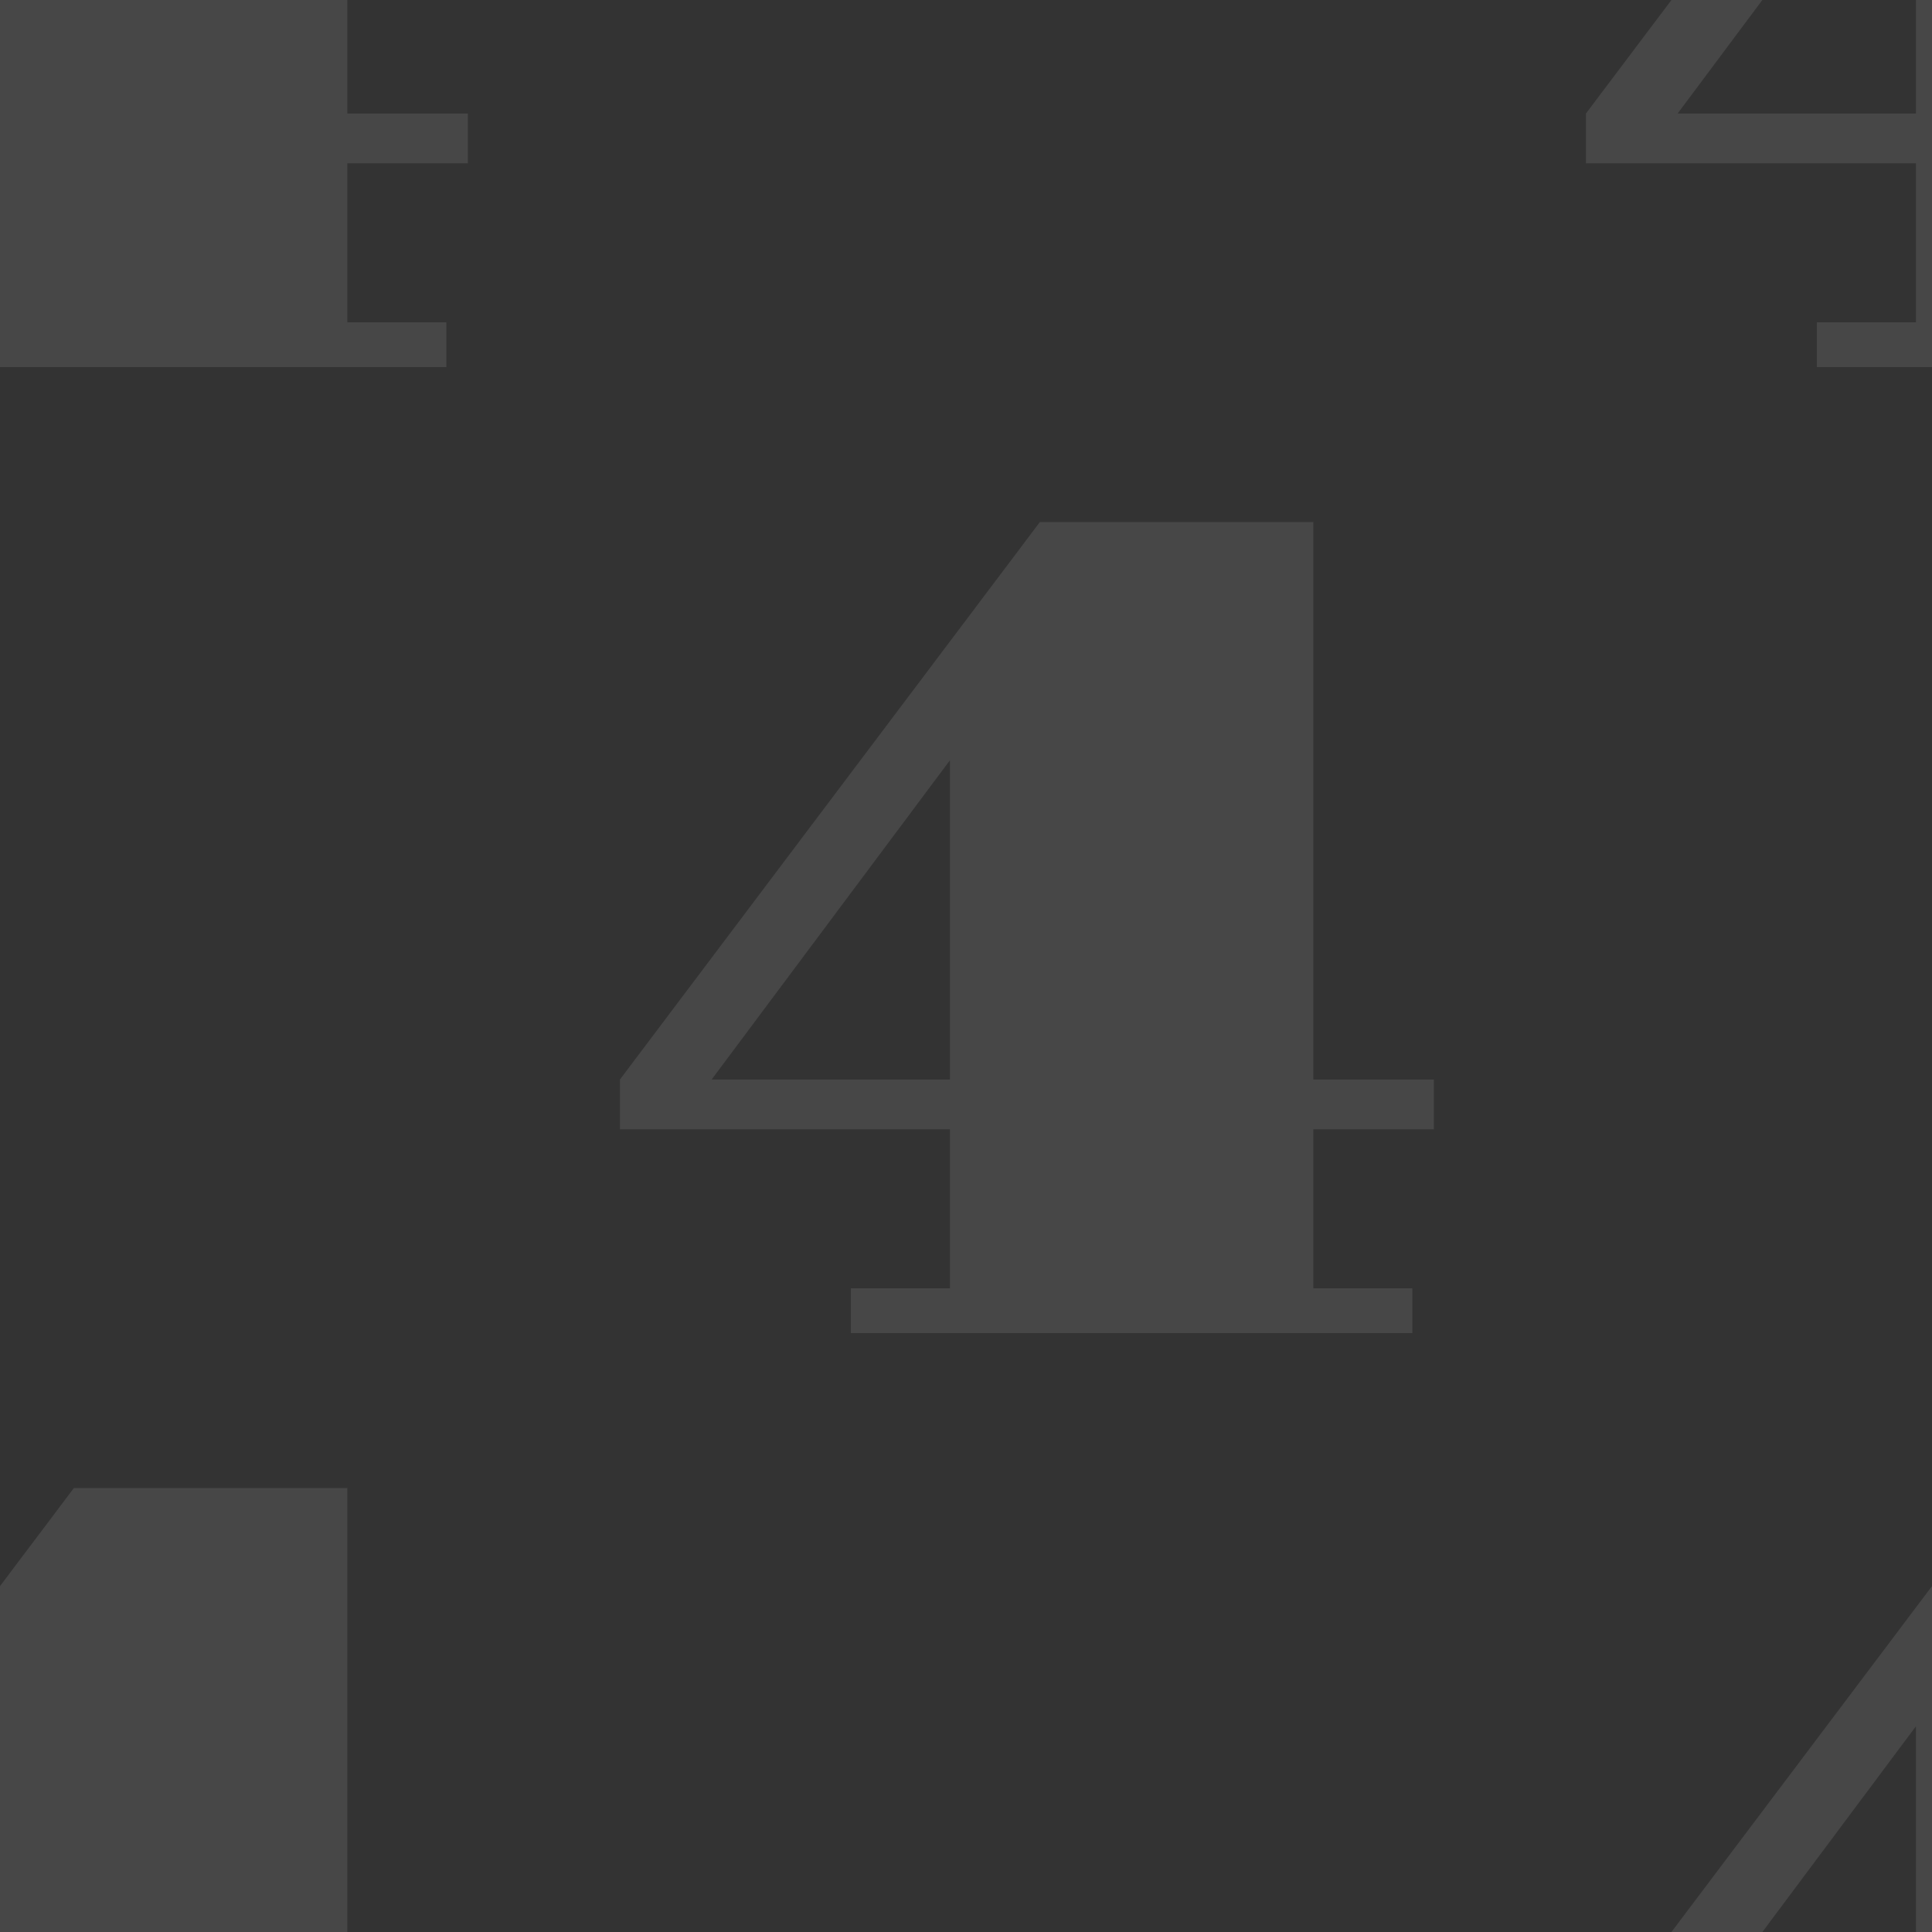 <svg width="100" height="100" viewBox="0 0 100 100" fill="none" xmlns="http://www.w3.org/2000/svg">
<rect x="0" y="0" width="100" height="100" fill="#333333" stroke="none"/>
<g clip-path="url(#clip0_28_20)">
<path d="M-17.912 5.875L3.826 -22.982H17.977V5.875H24.217V8.453H17.977V16.686H23.104V19H-5.959V16.686H-0.832V8.453H-17.912V5.875ZM-0.832 5.875V-10.648L-13.166 5.875H-0.832Z" fill="white" fill-opacity="0.1"/>
<path d="M82.088 5.875L103.826 -22.982H117.977V5.875H124.217V8.453H117.977V16.686H123.104V19H94.041V16.686H99.168V8.453H82.088V5.875ZM99.168 5.875V-10.648L86.834 5.875H99.168Z" fill="white" fill-opacity="0.1"/>
<path d="M82.088 105.875L103.826 77.018H117.977V105.875H124.217V108.453H117.977V116.686H123.104V119H94.041V116.686H99.168V108.453H82.088V105.875ZM99.168 105.875V89.352L86.834 105.875H99.168Z" fill="white" fill-opacity="0.1"/>
<path d="M-17.912 105.875L3.826 77.018H17.977V105.875H24.217V108.453H17.977V116.686H23.104V119H-5.959V116.686H-0.832V108.453H-17.912V105.875ZM-0.832 105.875V89.352L-13.166 105.875H-0.832Z" fill="white" fill-opacity="0.1"/>
<path d="M32.088 55.875L53.826 27.018H67.977V55.875H74.217V58.453H67.977V66.686H73.103V69H44.041V66.686H49.168V58.453H32.088V55.875ZM49.168 55.875V39.352L36.834 55.875H49.168Z" fill="white" fill-opacity="0.1"/>
</g>
<defs>
<clipPath id="clip0_28_20">
<rect width="100" height="100" fill="white"/>
</clipPath>
</defs>
</svg>
